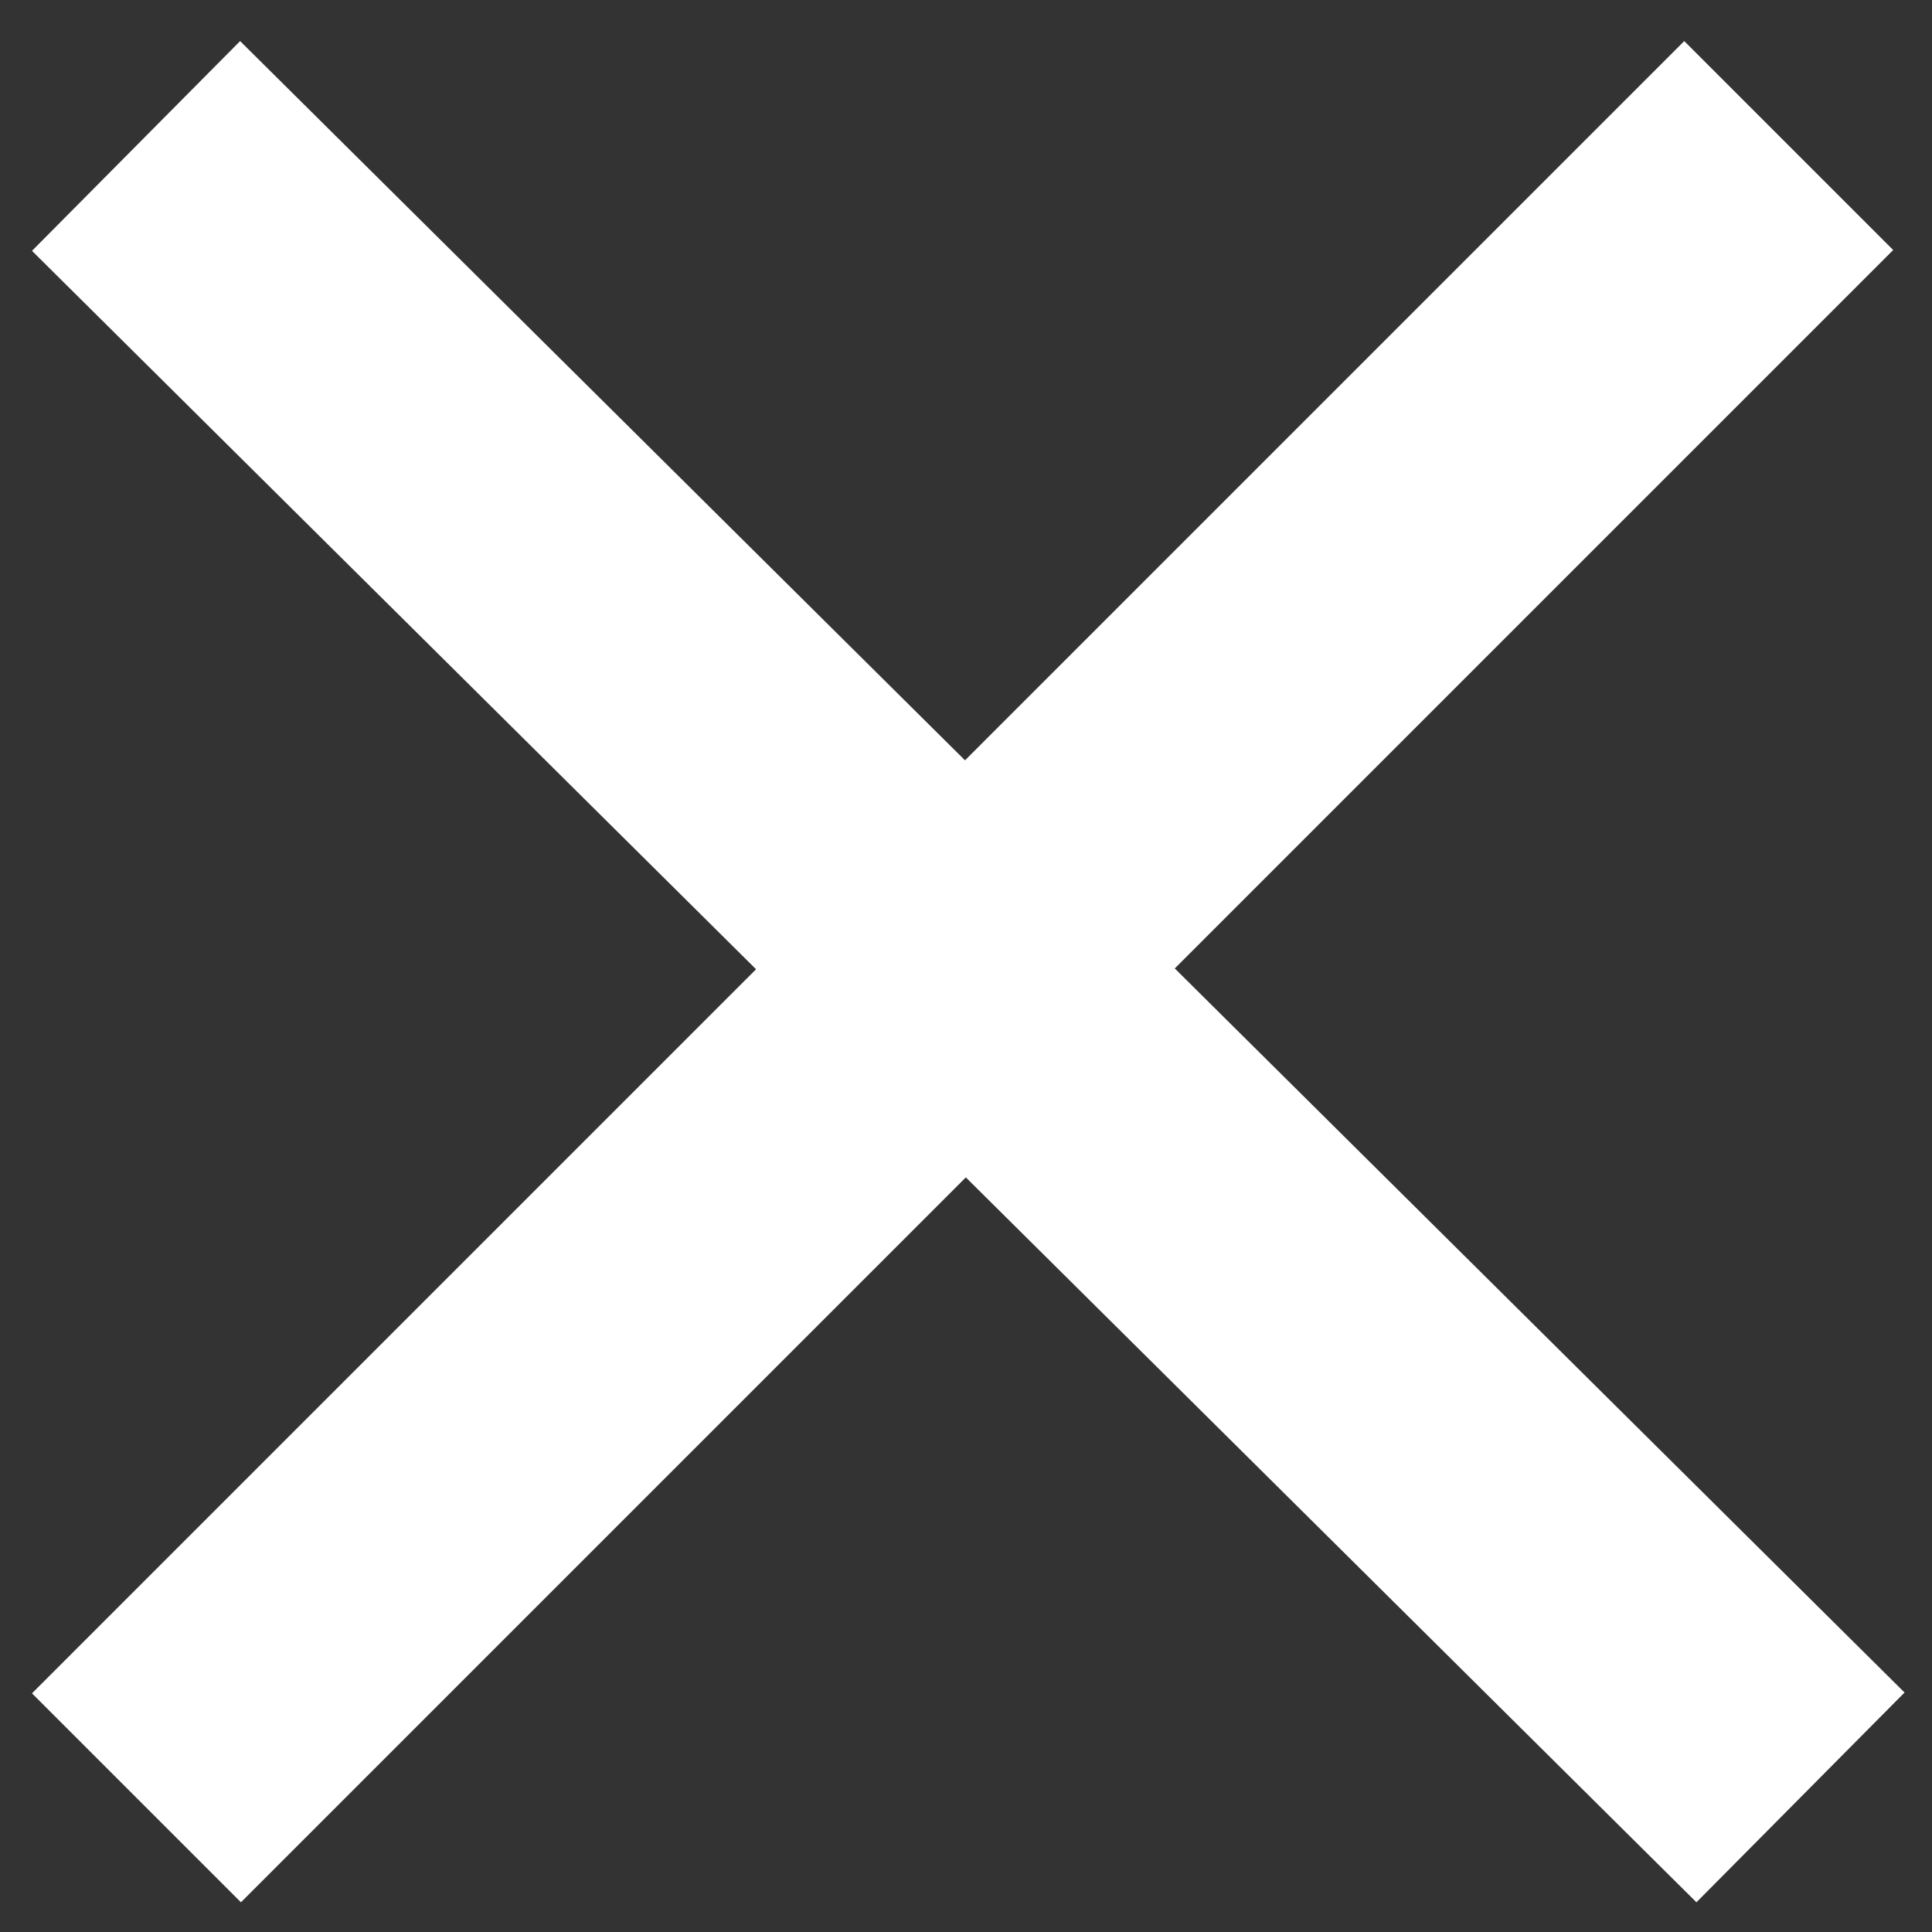 <svg height="32" viewBox="0 0 8.5 8.5" width="32" xmlns="http://www.w3.org/2000/svg"><rect x="0" y="0" width="8.5" height="8.5" fill="#333333" stroke="none"/><g fill="none" stroke="#fff" stroke-linecap="square" stroke-width="1.3" transform="translate(0 -288.5)"><path d="m1.06 289.6 6.4 6.35"/><path d="m7.41 289.6-6.35 6.35"/></g></svg>